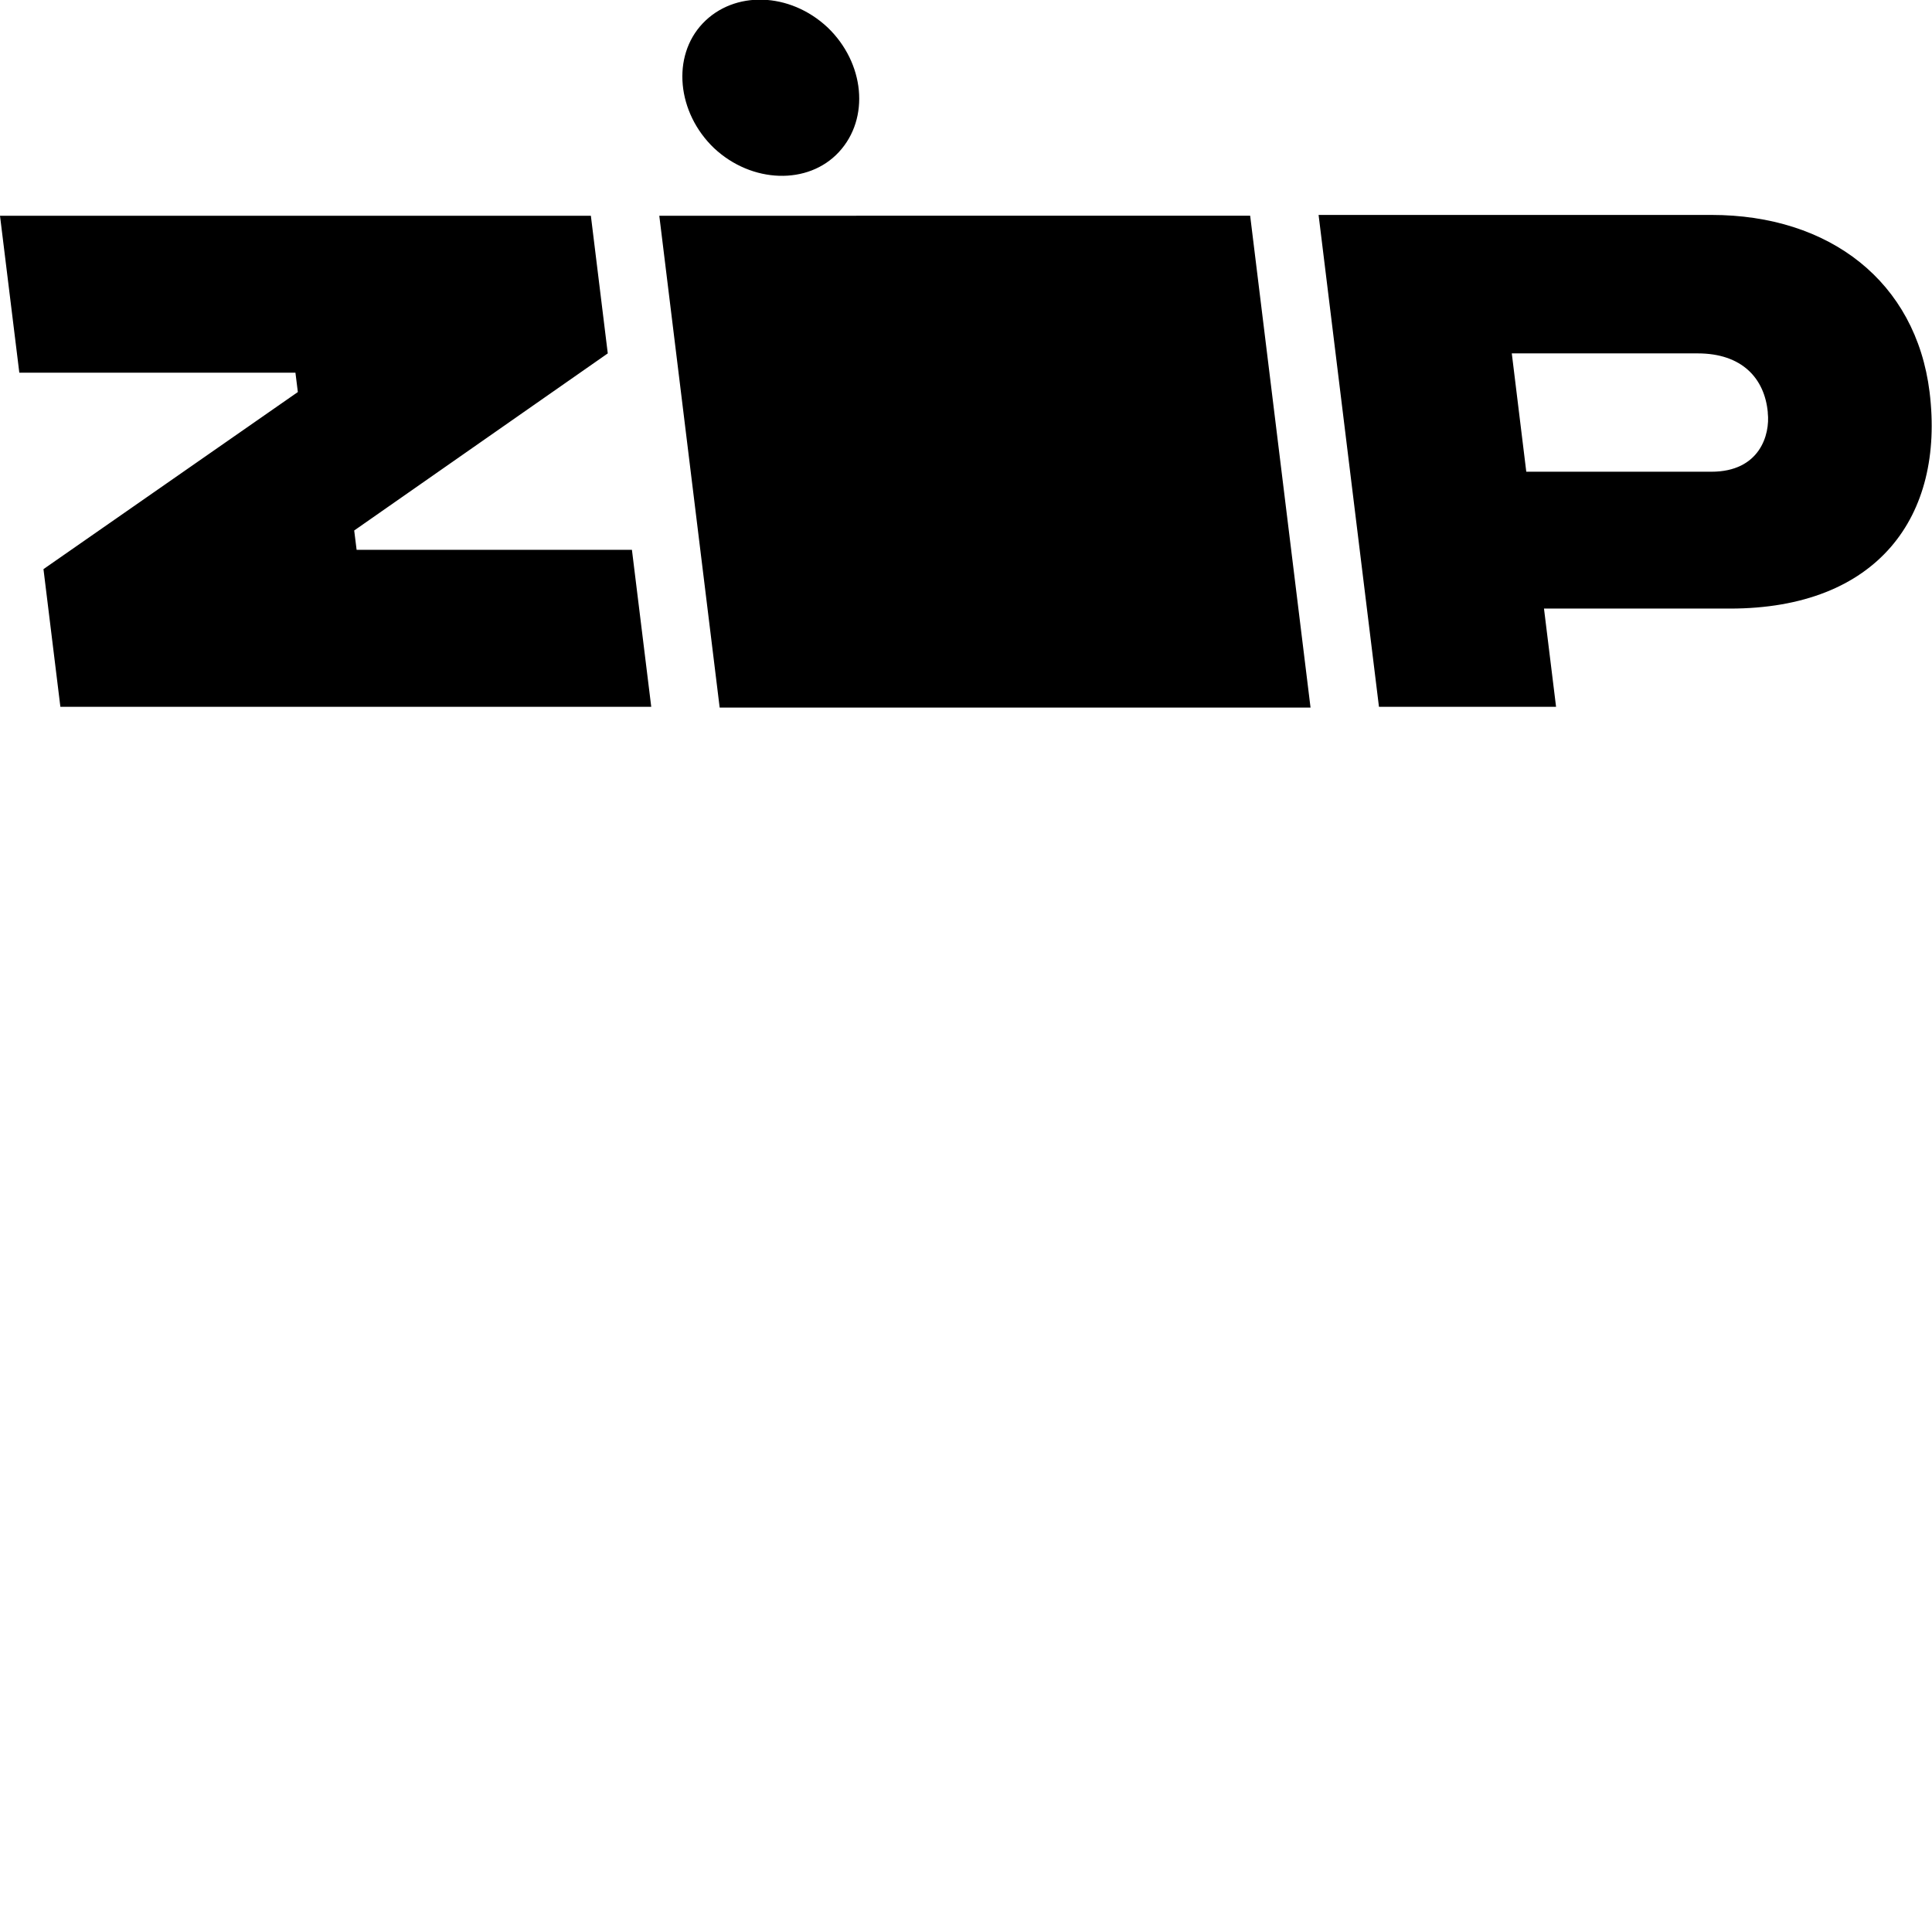 <svg role="img" viewBox="0 0 24 24" xmlns="http://www.w3.org/2000/svg"><title>Zip Pay</title><path d="M8.09 8.78H.75L.54 7.07l3.16-2.2-.03-.24H.24L0 2.68h7.34l.21 1.71-3.15 2.2.03.24h3.42l.24 1.95Zm7.44-6.1H8.19l.75 6.11h7.34l-.75-6.11Zm5.97 4.88h-2.32l.15 1.22h-2.2l-.75-6.11h4.88c1.47 0 2.54.83 2.71 2.2.19 1.55-.65 2.69-2.48 2.69Zm.46-2.44c-.04-.42-.32-.73-.87-.73h-2.31l.18 1.47h2.3c.6 0 .73-.46.7-.73ZM10.28.34C9.81-.1 9.12-.12 8.73.29c-.39.41-.32 1.11.14 1.55.47.44 1.17.46 1.55.05.39-.42.32-1.11-.14-1.55Z"/></svg>